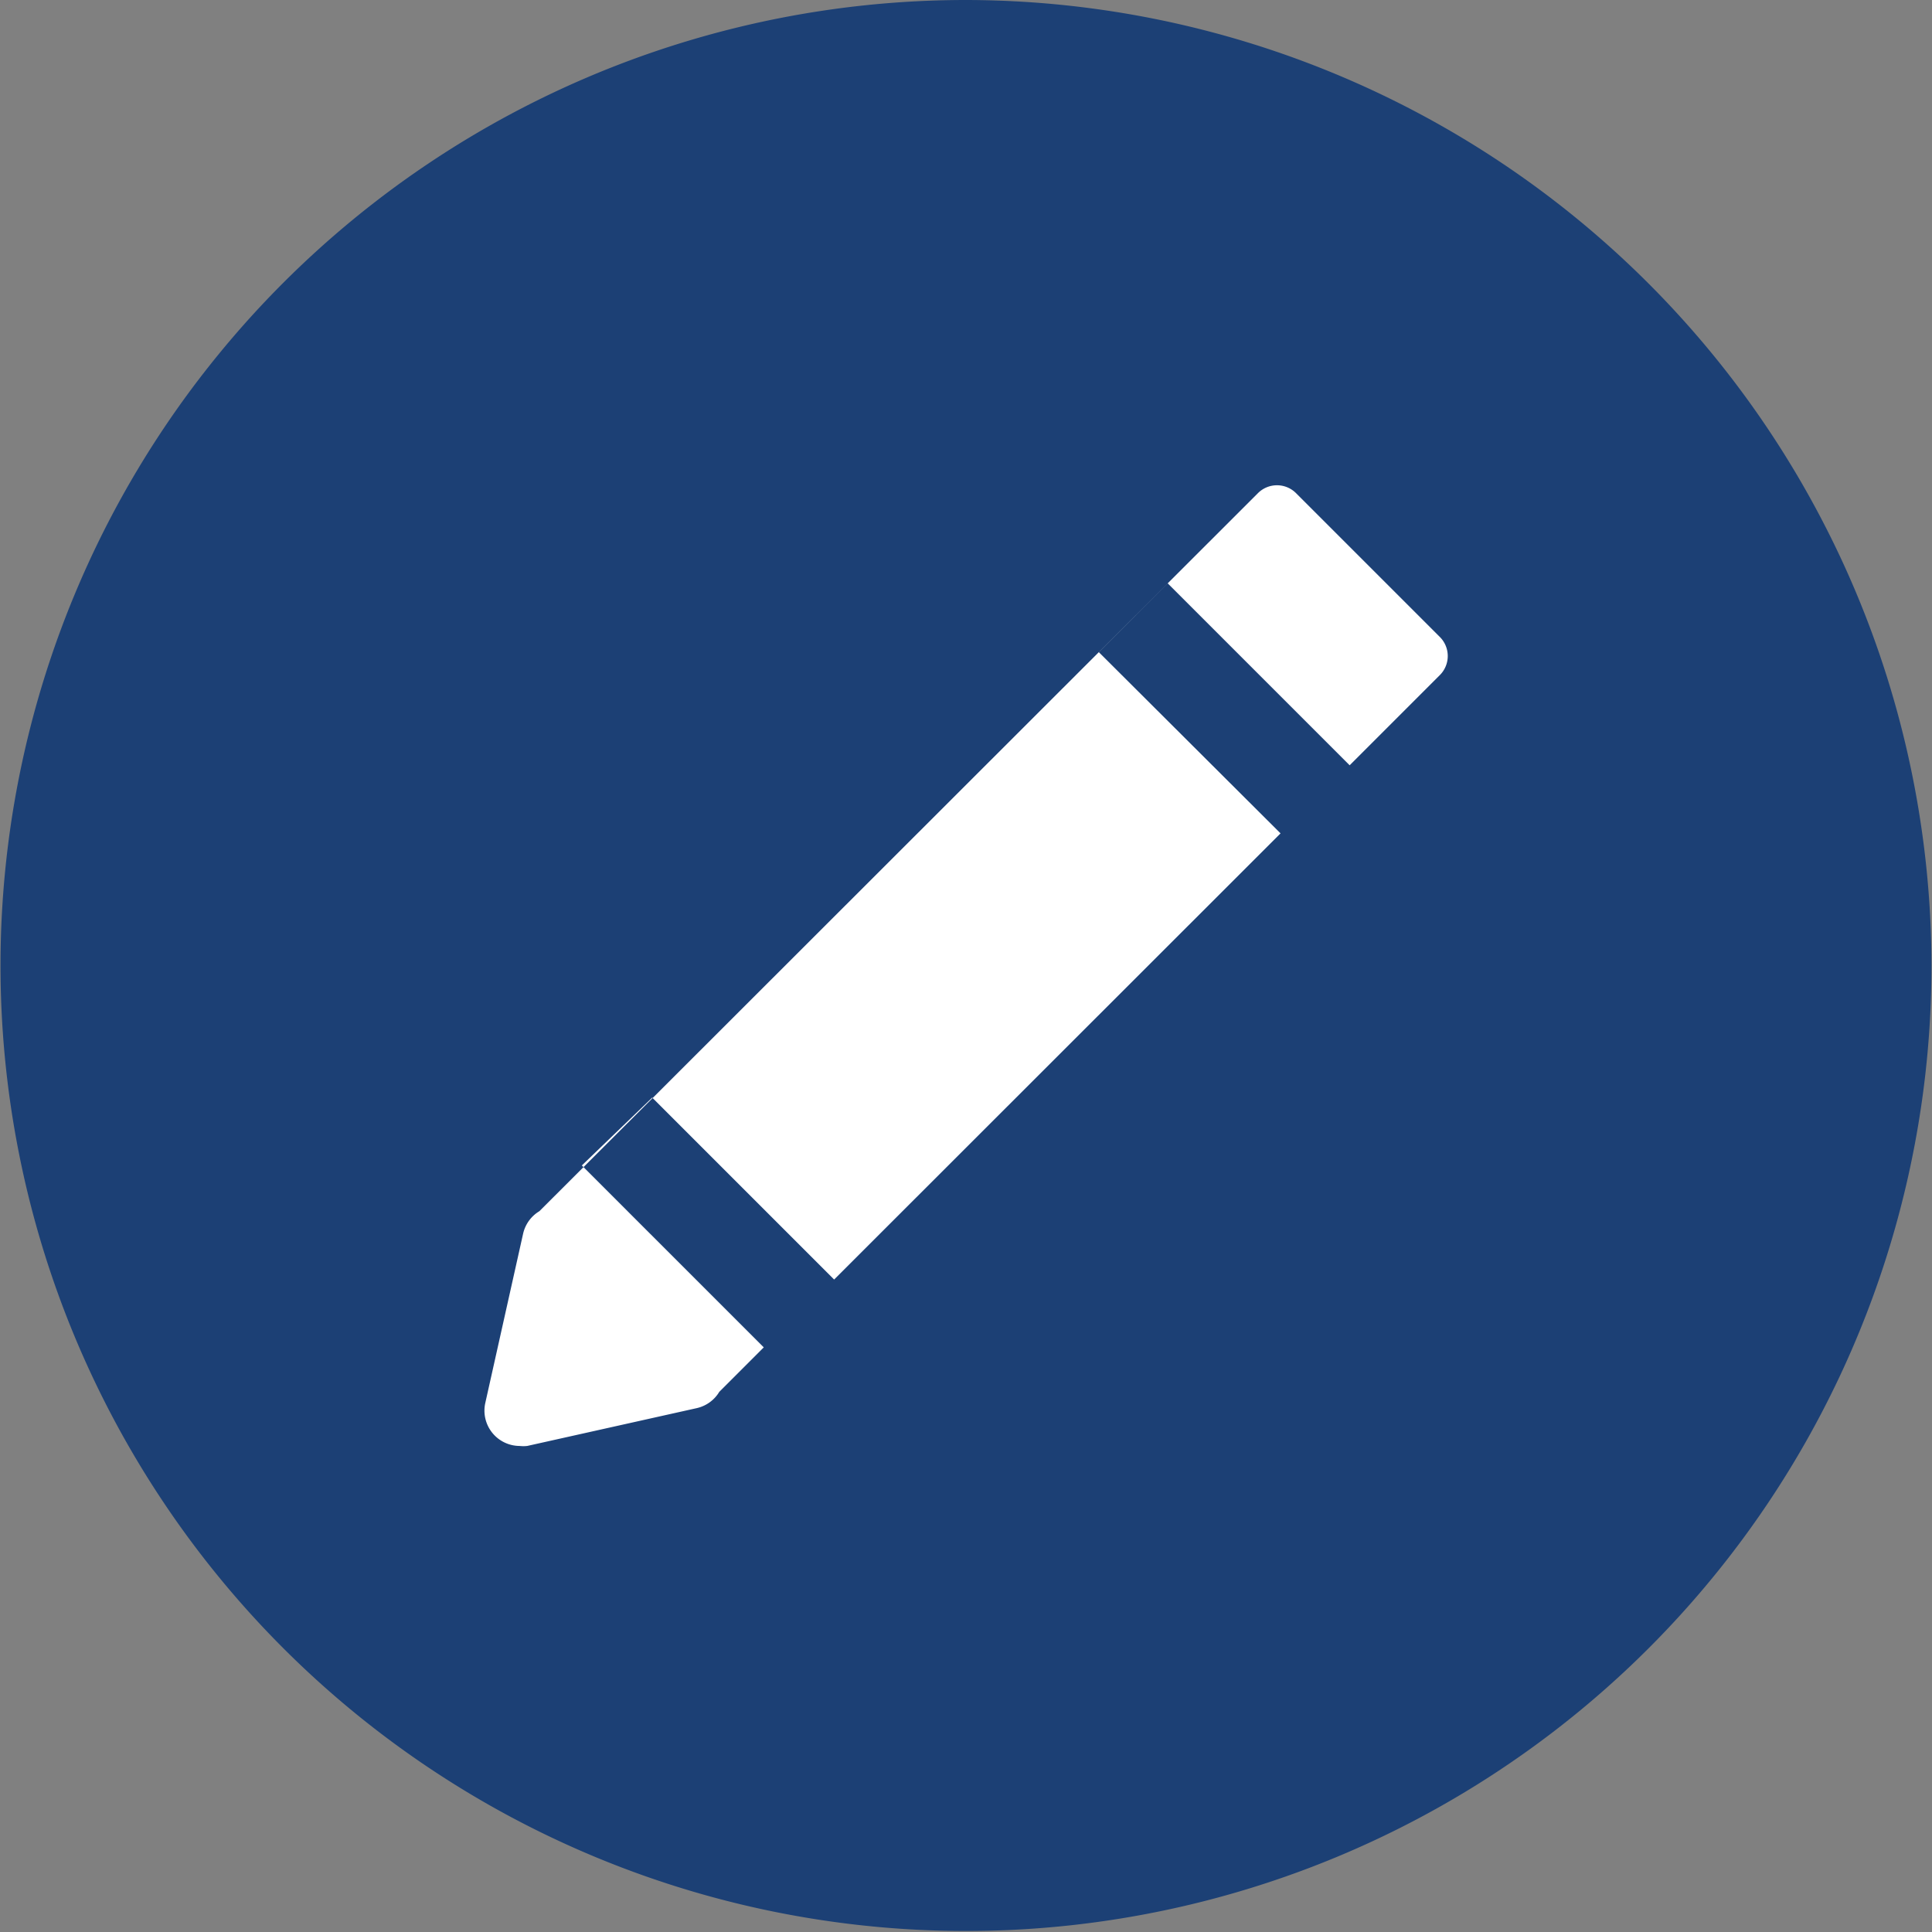 <svg id="Layer_1" data-name="Layer 1" xmlns="http://www.w3.org/2000/svg" viewBox="0 0 76.04 76.04"><rect x="0" y="0" width="76.04" height="76.04" fill="#808080" stroke="none"/><defs><style>.cls-1{fill:#1c4075;}.cls-2{fill:#fff;}</style></defs><title>ico-edit-hover</title><path class="cls-1" d="M45.35,7.33a38,38,0,1,0,38,38A38.06,38.06,0,0,0,45.35,7.33Z" transform="translate(-7.33 -7.33)"/><path d="M45.36,45.36" transform="translate(-7.33 -7.33)"/><path class="cls-2" d="M64,32.4l-5.66-5.66a1.06,1.06,0,0,0-1.5,0L28.56,55l0,0a1.39,1.39,0,0,0-.64.88l-1.49,6.67a1.39,1.39,0,0,0,1.35,1.69,1.36,1.36,0,0,0,.3,0l6.68-1.49a1.39,1.39,0,0,0,.88-.64l0,0,1.75-1.75-7.16-7.16L33,50.53l7.16,7.16L57.73,40.13,50.58,33l2.71-2.71,7.16,7.16L64,33.9A1.06,1.06,0,0,0,64,32.4Z" transform="translate(-7.33 -7.33)"/></svg>